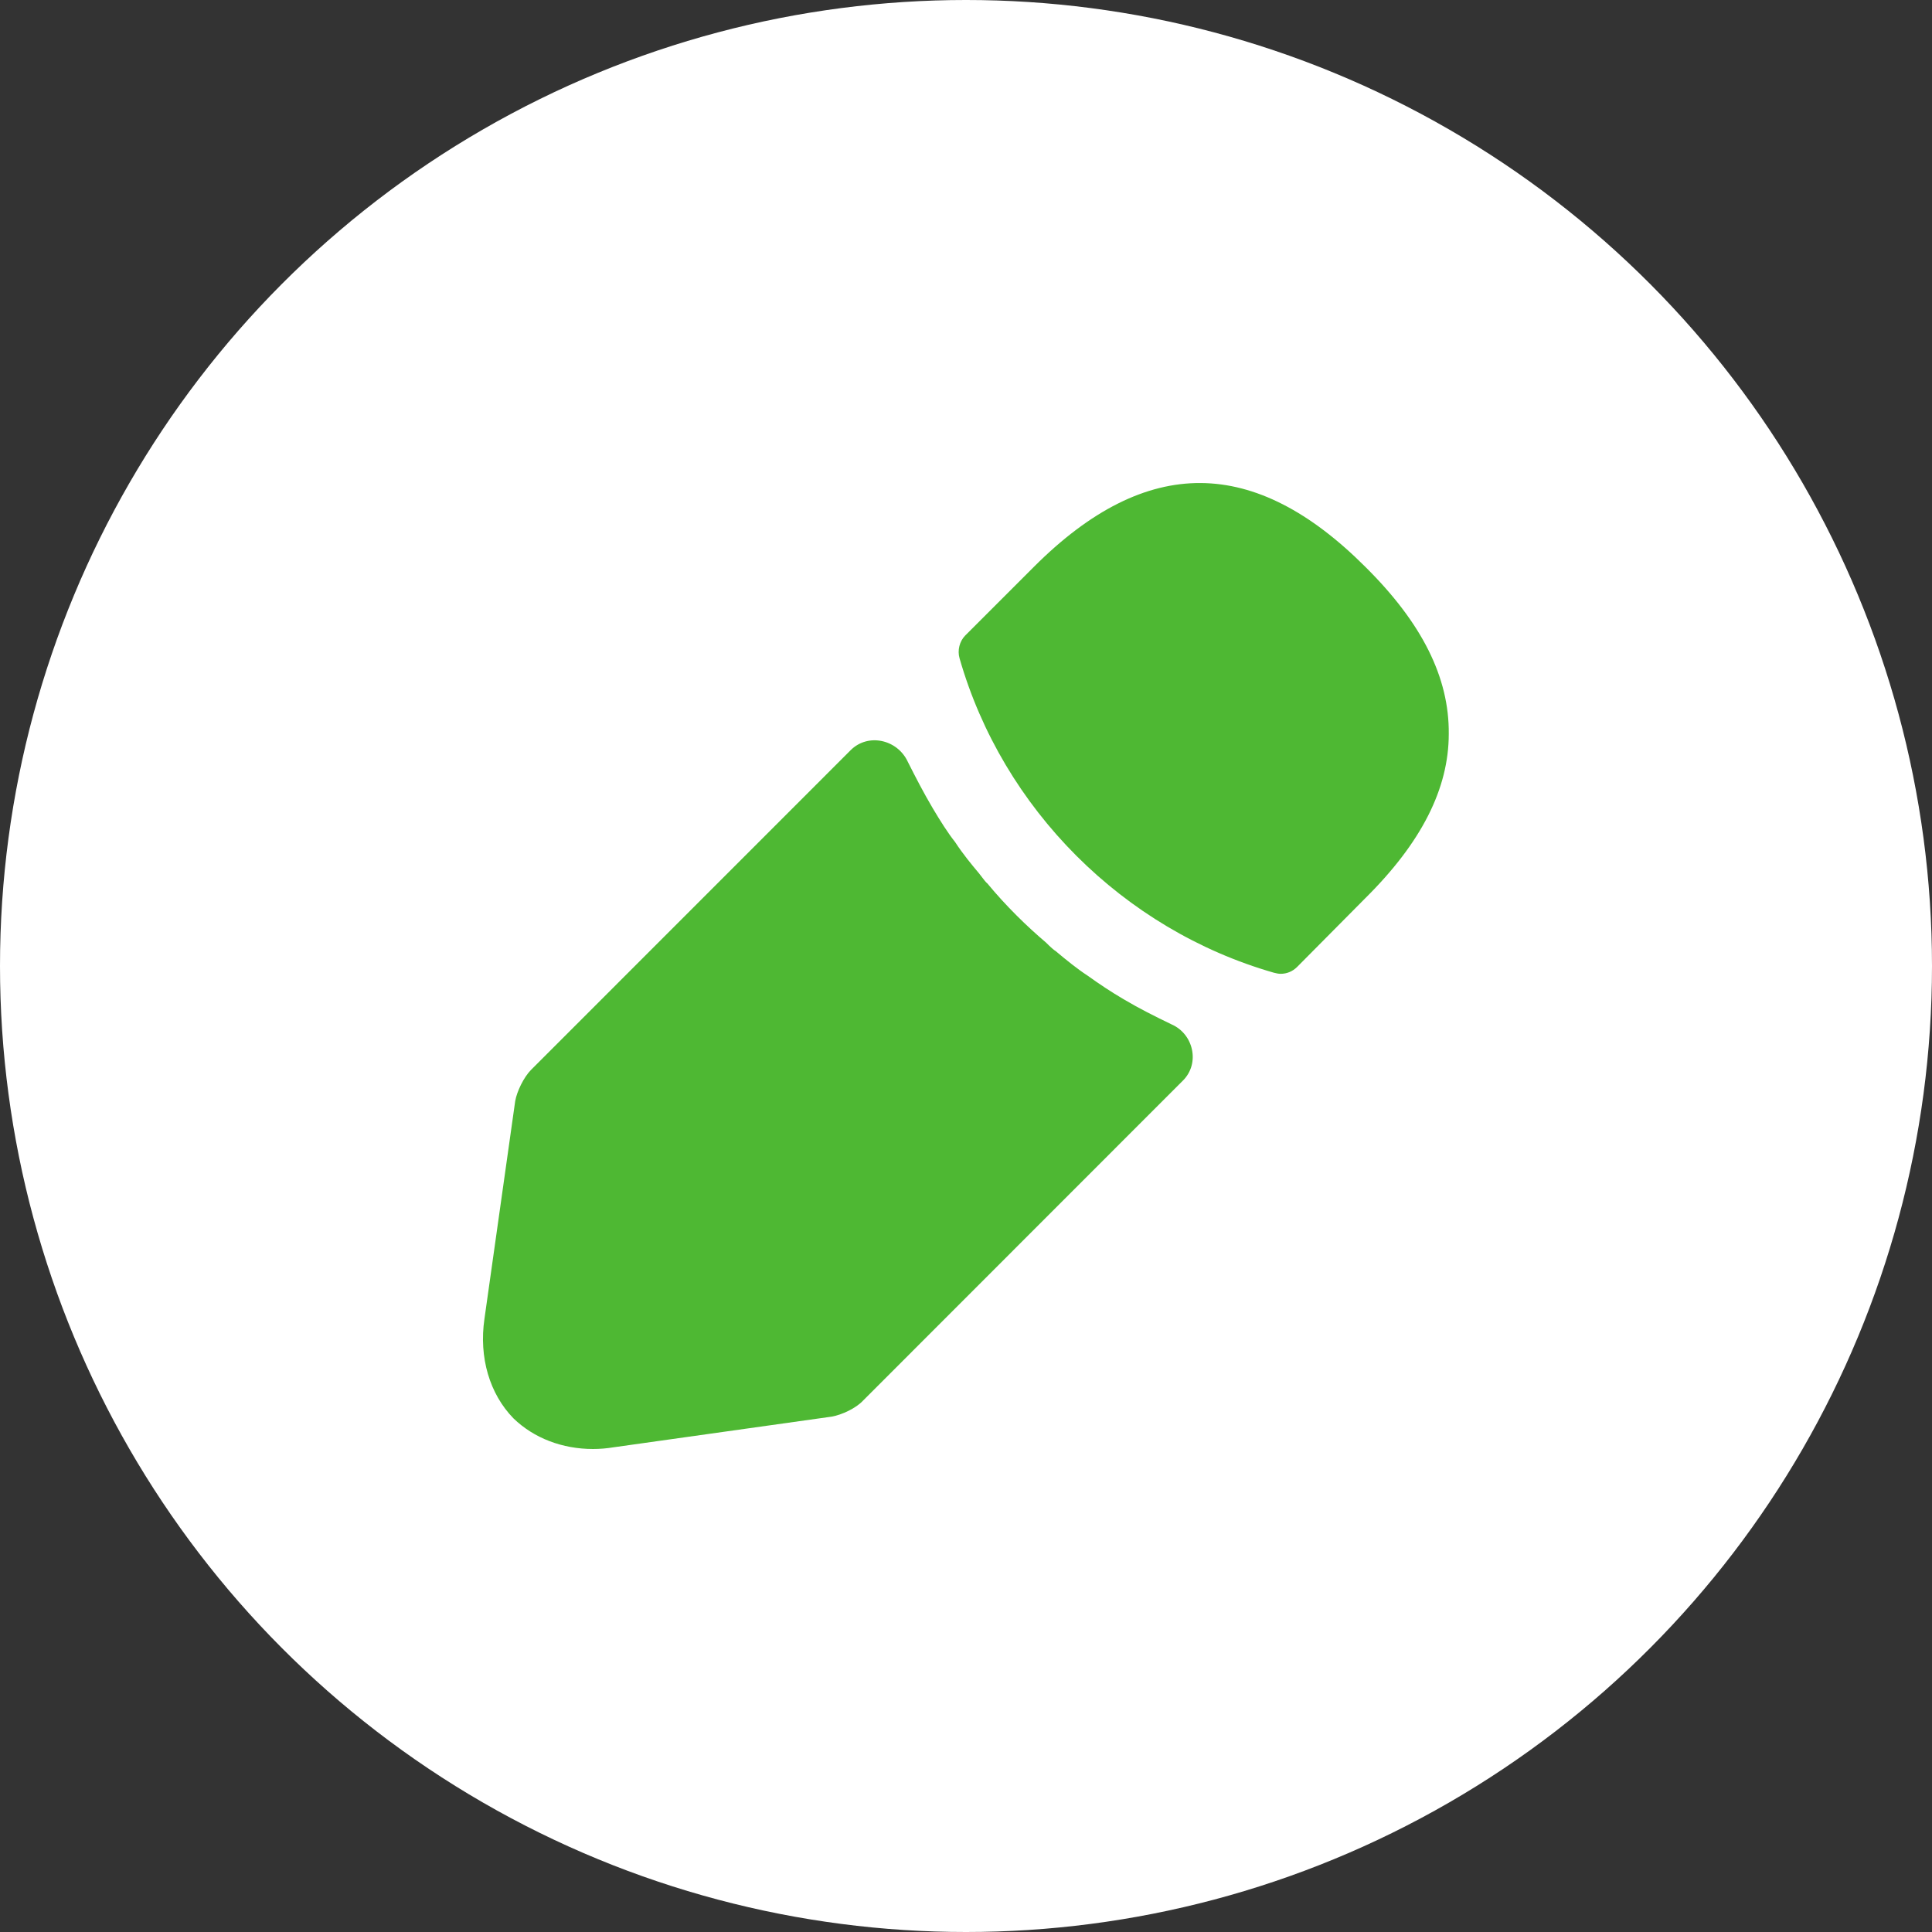 <svg width="24" height="24" viewBox="0 0 24 24" fill="none" xmlns="http://www.w3.org/2000/svg">
<rect x="0" y="0" width="24" height="24" fill="#333333" stroke="none"/>
<circle cx="12" cy="12" r="12" fill="white"/>
<path fill-rule="evenodd" clip-rule="evenodd" d="M12.844 7.041C14.249 5.636 15.59 5.671 16.96 7.041C17.666 7.74 18.004 8.418 17.997 9.117C17.997 9.795 17.659 10.466 16.96 11.158L16.113 12.012C16.056 12.068 15.986 12.097 15.908 12.097C15.88 12.097 15.851 12.09 15.823 12.083C13.953 11.546 12.456 10.049 11.92 8.178C11.891 8.079 11.92 7.966 11.99 7.895L12.844 7.041ZM13.96 12.414C14.15 12.527 14.348 12.626 14.553 12.725C14.828 12.845 14.908 13.21 14.696 13.422L10.72 17.4C10.635 17.492 10.459 17.576 10.331 17.598L7.621 17.979C7.536 17.993 7.451 18 7.367 18C6.986 18 6.633 17.866 6.378 17.619C6.082 17.315 5.948 16.863 6.018 16.383L6.4 13.678C6.421 13.558 6.506 13.382 6.597 13.29L10.567 9.319C10.783 9.103 11.148 9.185 11.277 9.463C11.376 9.66 11.475 9.851 11.588 10.042C11.68 10.197 11.778 10.352 11.863 10.458C11.962 10.61 12.073 10.743 12.145 10.829C12.15 10.835 12.155 10.841 12.16 10.847C12.17 10.86 12.179 10.872 12.188 10.883C12.223 10.929 12.249 10.963 12.265 10.974C12.498 11.256 12.76 11.511 12.993 11.708C13.049 11.765 13.098 11.807 13.113 11.814C13.247 11.927 13.388 12.04 13.508 12.118C13.656 12.224 13.804 12.323 13.96 12.414Z" fill="#4EB833"/>
</svg>
